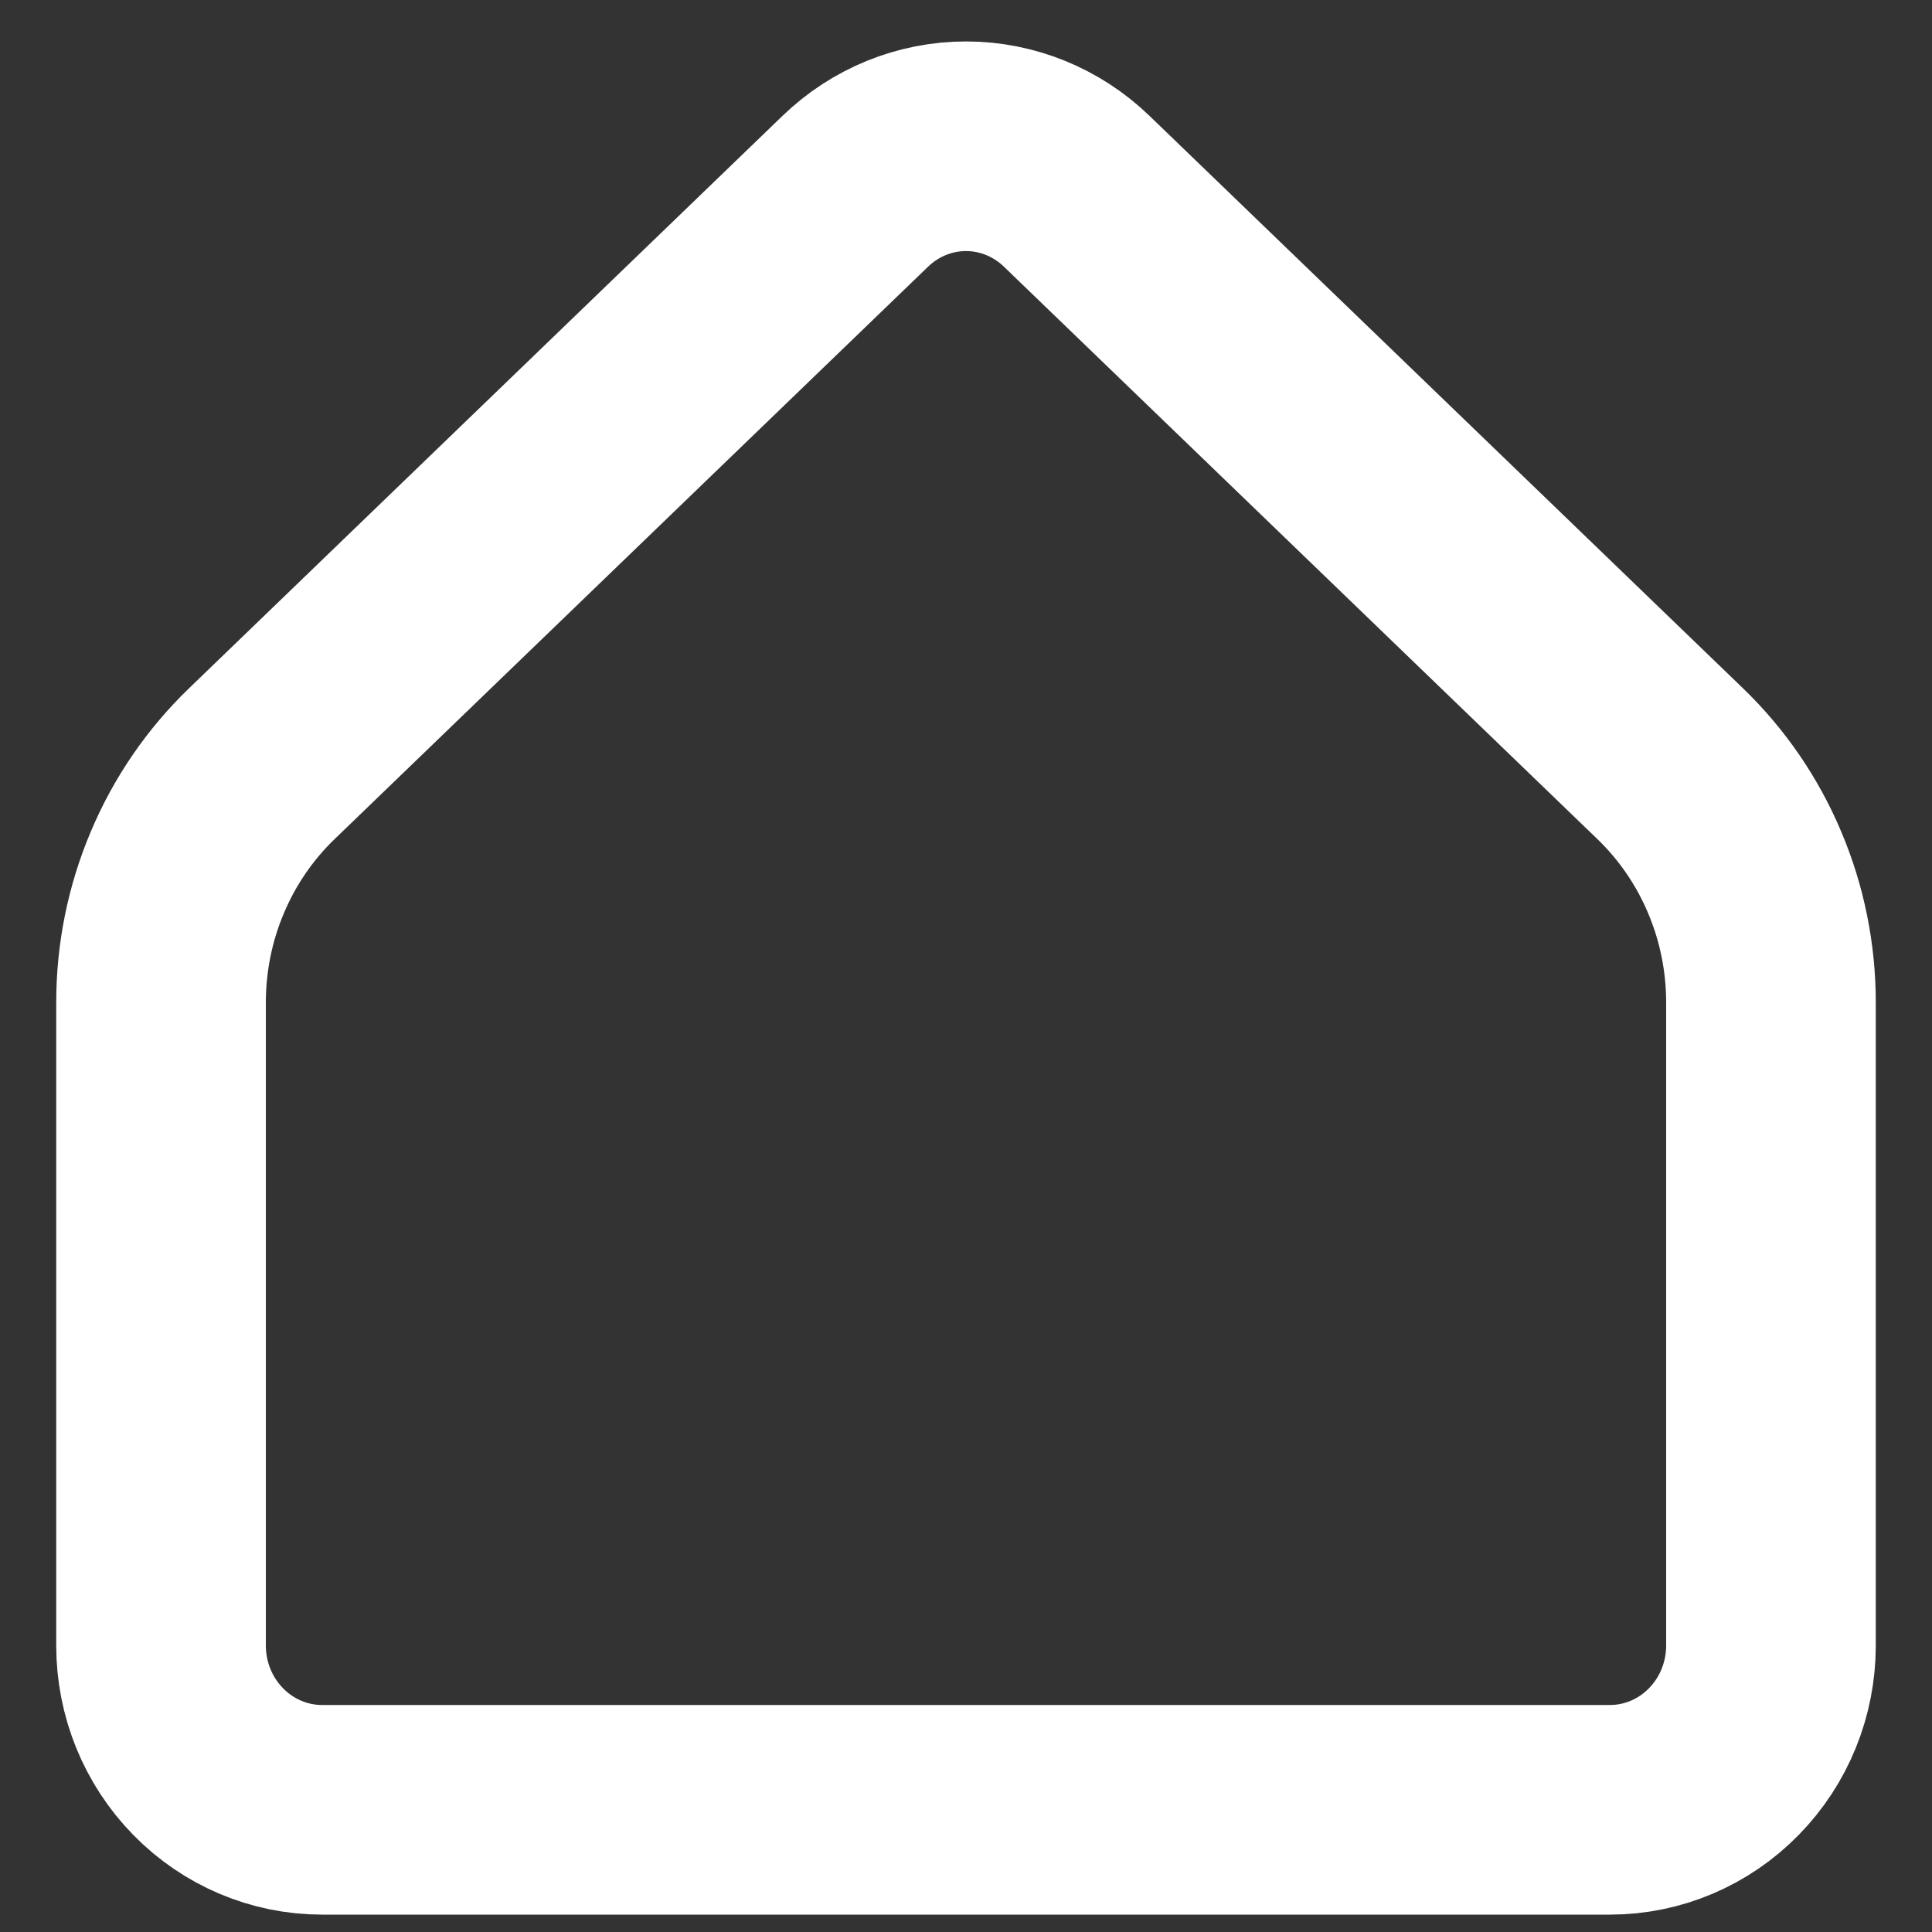 <svg width="20" height="20" viewBox="0 0 20 20" fill="none" xmlns="http://www.w3.org/2000/svg">
<rect x="0" y="0" width="20" height="20" fill="#333333" stroke="none"/>
<path d="M18.333 17.034V10.378C18.333 9.915 18.241 9.457 18.061 9.032C17.882 8.606 17.619 8.223 17.289 7.905L11.145 1.979C10.836 1.681 10.426 1.514 10 1.514C9.574 1.514 9.164 1.681 8.855 1.979L2.711 7.905C2.381 8.223 2.118 8.606 1.939 9.032C1.759 9.457 1.667 9.915 1.667 10.378V17.034C1.667 17.485 1.842 17.917 2.155 18.236C2.467 18.555 2.891 18.735 3.333 18.735H16.667C17.109 18.735 17.533 18.555 17.845 18.236C18.158 17.917 18.333 17.485 18.333 17.034Z" stroke="white" stroke-width="2.17" stroke-linecap="round" stroke-linejoin="round"/>
</svg>
